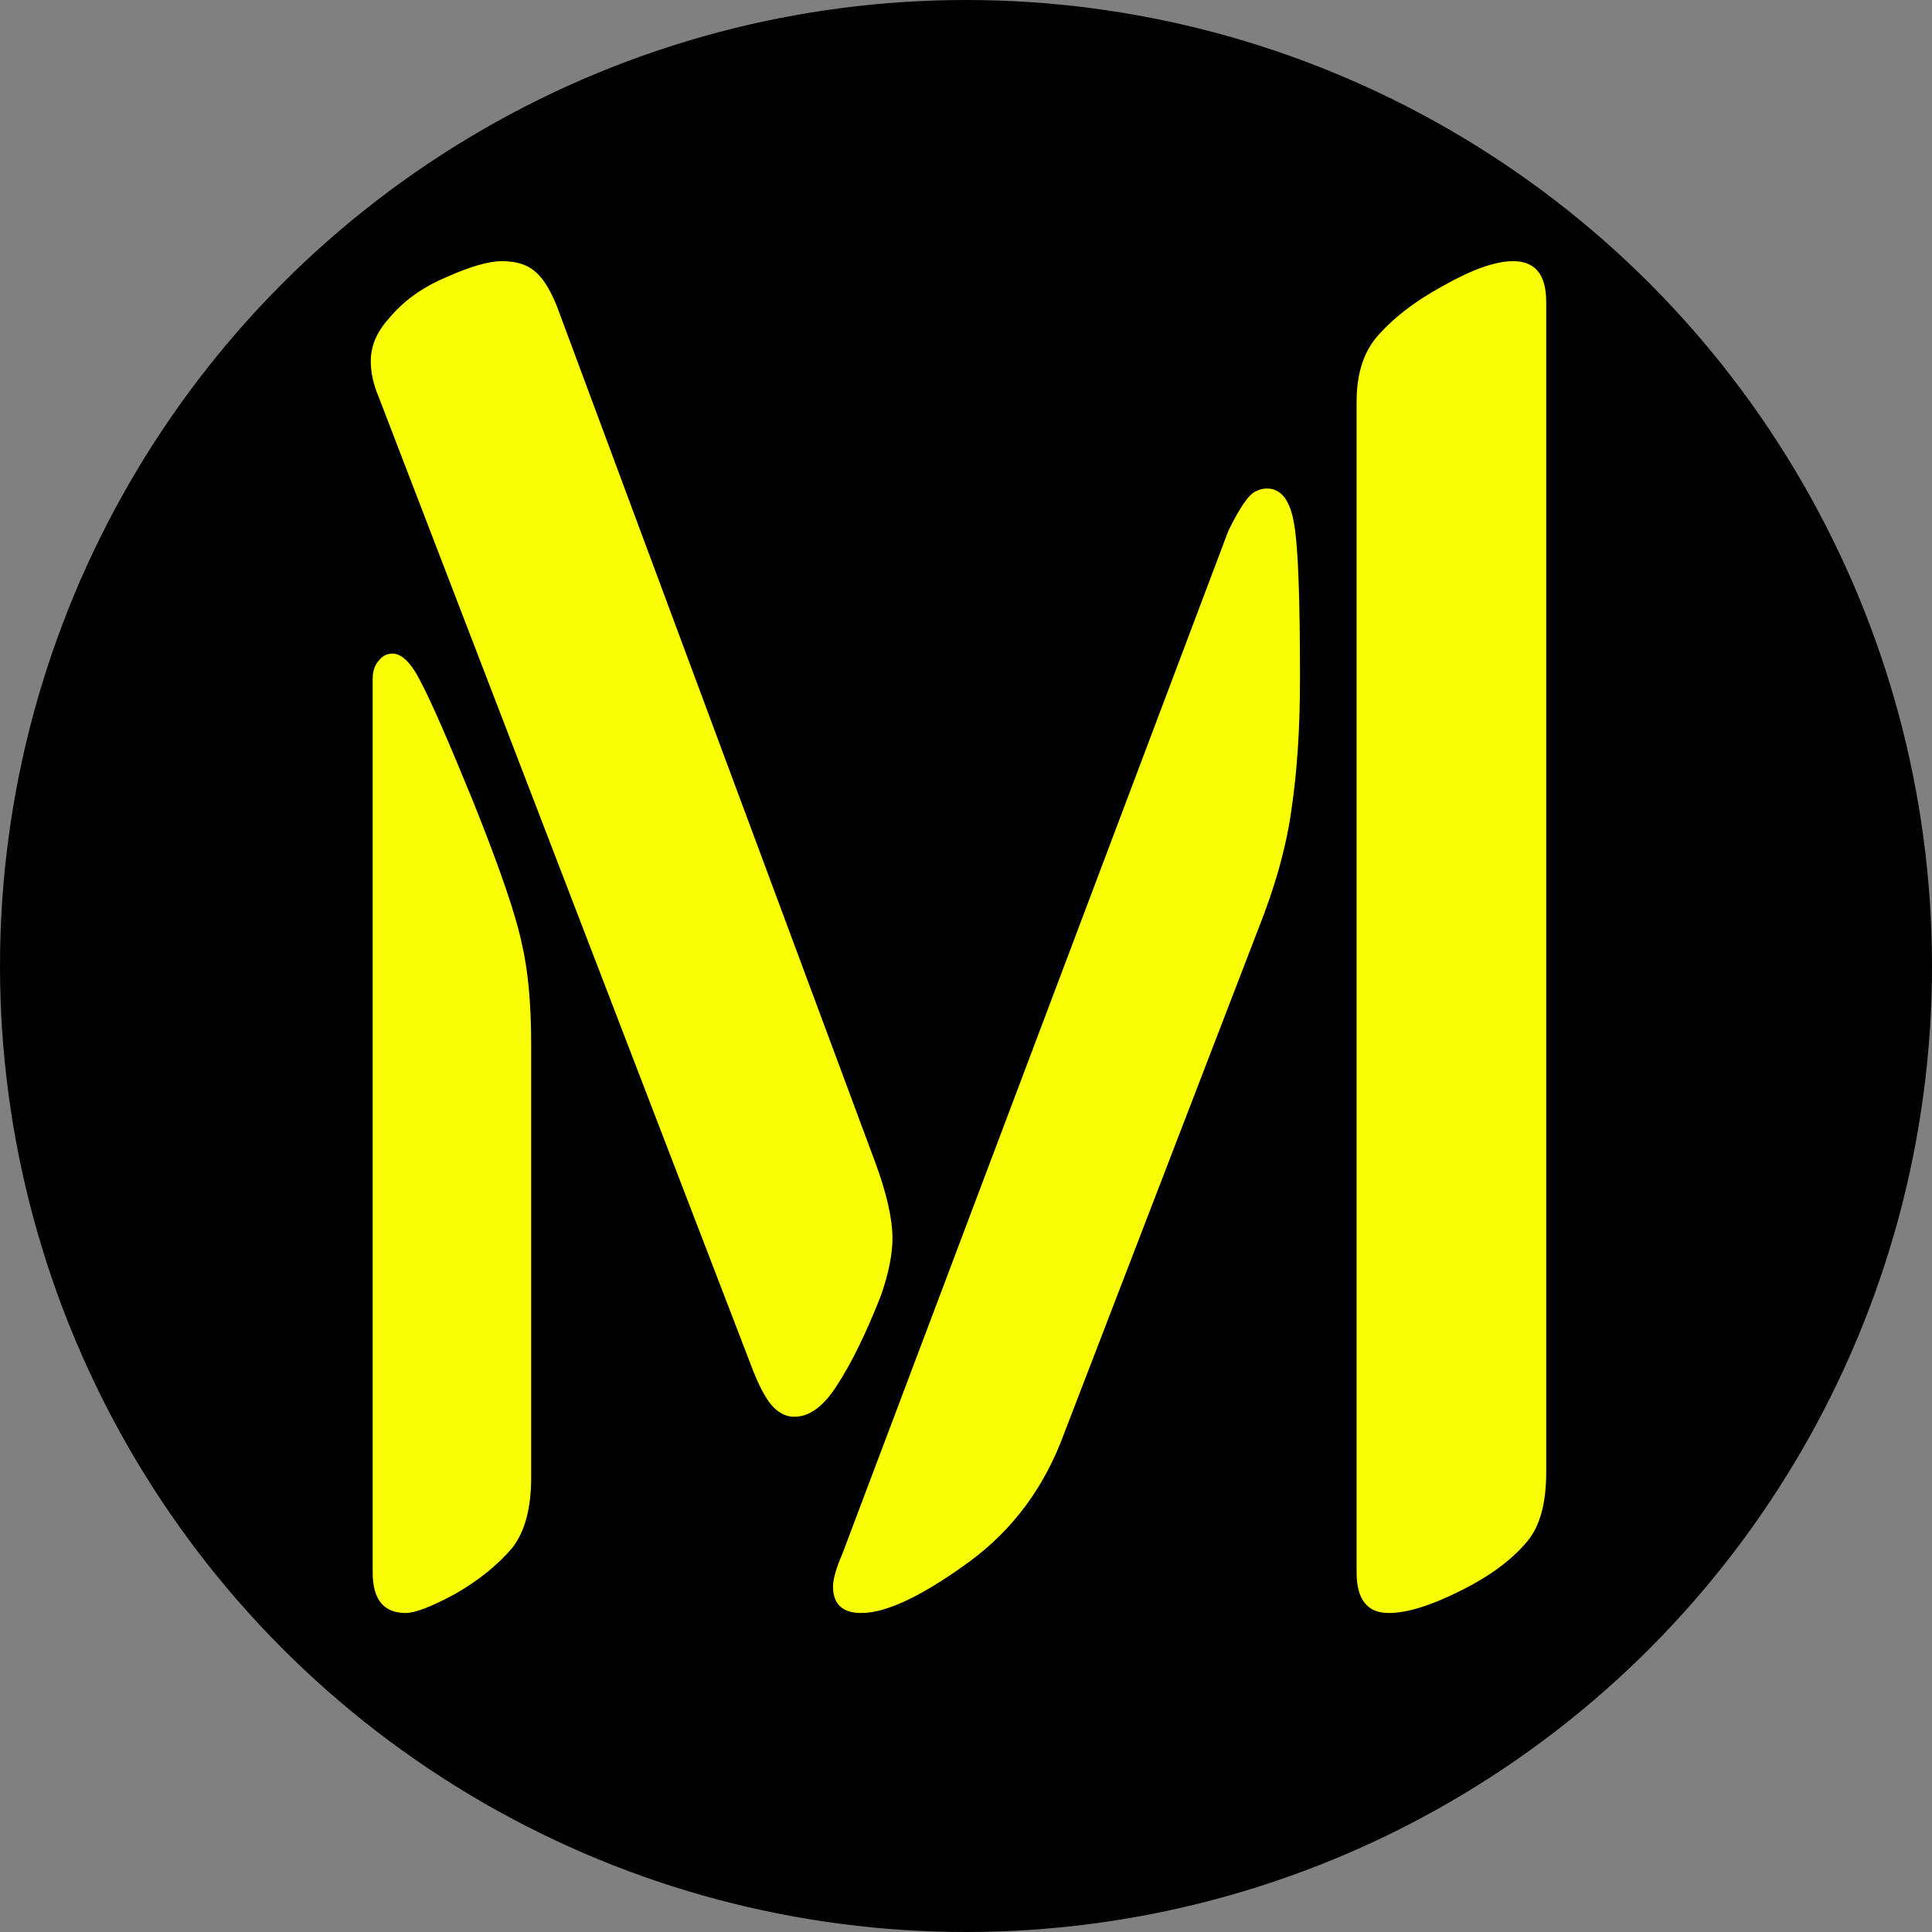 <svg width="500" height="500" viewBox="0 0 500 500" fill="none" xmlns="http://www.w3.org/2000/svg">
<rect x="0" y="0" width="500" height="500" fill="#808080" stroke="none"/>
<g clip-path="url(#clip0)">
<circle cx="250" cy="250" r="250" fill="black"/>
<path d="M135.021 244.102C136.649 250.938 137.463 259.645 137.463 270.225V382.529C137.463 390.342 135.835 396.364 132.58 400.596C128.674 405.153 123.71 409.141 117.688 412.559C111.665 415.814 107.434 417.441 104.992 417.441C99.296 417.441 96.447 413.942 96.447 406.943V175.742C96.447 173.789 96.936 172.243 97.912 171.104C98.889 169.801 100.109 169.15 101.574 169.15C104.016 169.15 106.457 171.592 108.898 176.475C111.503 181.357 116.06 191.774 122.57 207.725C129.406 224.814 133.557 236.94 135.021 244.102ZM195.08 355.186L97.912 102.5C96.61 99.408 95.959 96.397 95.959 93.467C95.959 89.561 97.505 85.898 100.598 82.481C104.341 77.923 109.305 74.342 115.49 71.738C121.675 68.971 126.477 67.588 129.895 67.588C133.475 67.588 136.242 68.402 138.195 70.029C140.311 71.657 142.264 74.668 144.055 79.062L226.574 300.986C229.504 308.962 230.969 315.472 230.969 320.518C230.969 324.587 229.992 329.469 228.039 335.166C224.133 345.094 220.308 352.907 216.564 358.604C213.146 363.975 209.484 366.66 205.578 366.66C203.625 366.66 201.835 365.846 200.207 364.219C198.579 362.591 196.87 359.58 195.08 355.186ZM325.451 240.928L274.426 373.496C269.055 386.842 260.591 397.503 249.035 405.479C237.805 413.454 229.097 417.441 222.912 417.441C218.029 417.441 215.588 415.163 215.588 410.605C215.588 408.652 216.402 405.804 218.029 402.061L317.883 137.412C320.812 131.39 323.173 127.972 324.963 127.158C325.939 126.67 326.916 126.426 327.893 126.426C331.636 126.426 333.996 129.6 334.973 135.947C335.949 141.644 336.438 154.827 336.438 175.498C336.438 188.356 335.705 199.668 334.24 209.434C332.938 219.036 330.008 229.535 325.451 240.928ZM400.158 78.086V381.064C400.158 389.04 398.531 394.98 395.275 398.887C391.206 403.77 385.347 408.083 377.697 411.826C370.21 415.57 364.107 417.441 359.387 417.441C353.853 417.441 351.086 413.942 351.086 406.943V103.965C351.086 97.129 352.714 91.676 355.969 87.607C360.201 82.562 366.06 78.005 373.547 73.936C381.034 69.704 387.056 67.588 391.613 67.588C397.31 67.588 400.158 71.087 400.158 78.086Z" fill="#F9FD05"/>
</g>
<defs>
<clipPath id="clip0">
<rect width="500" height="500" fill="white"/>
</clipPath>
</defs>
</svg>

